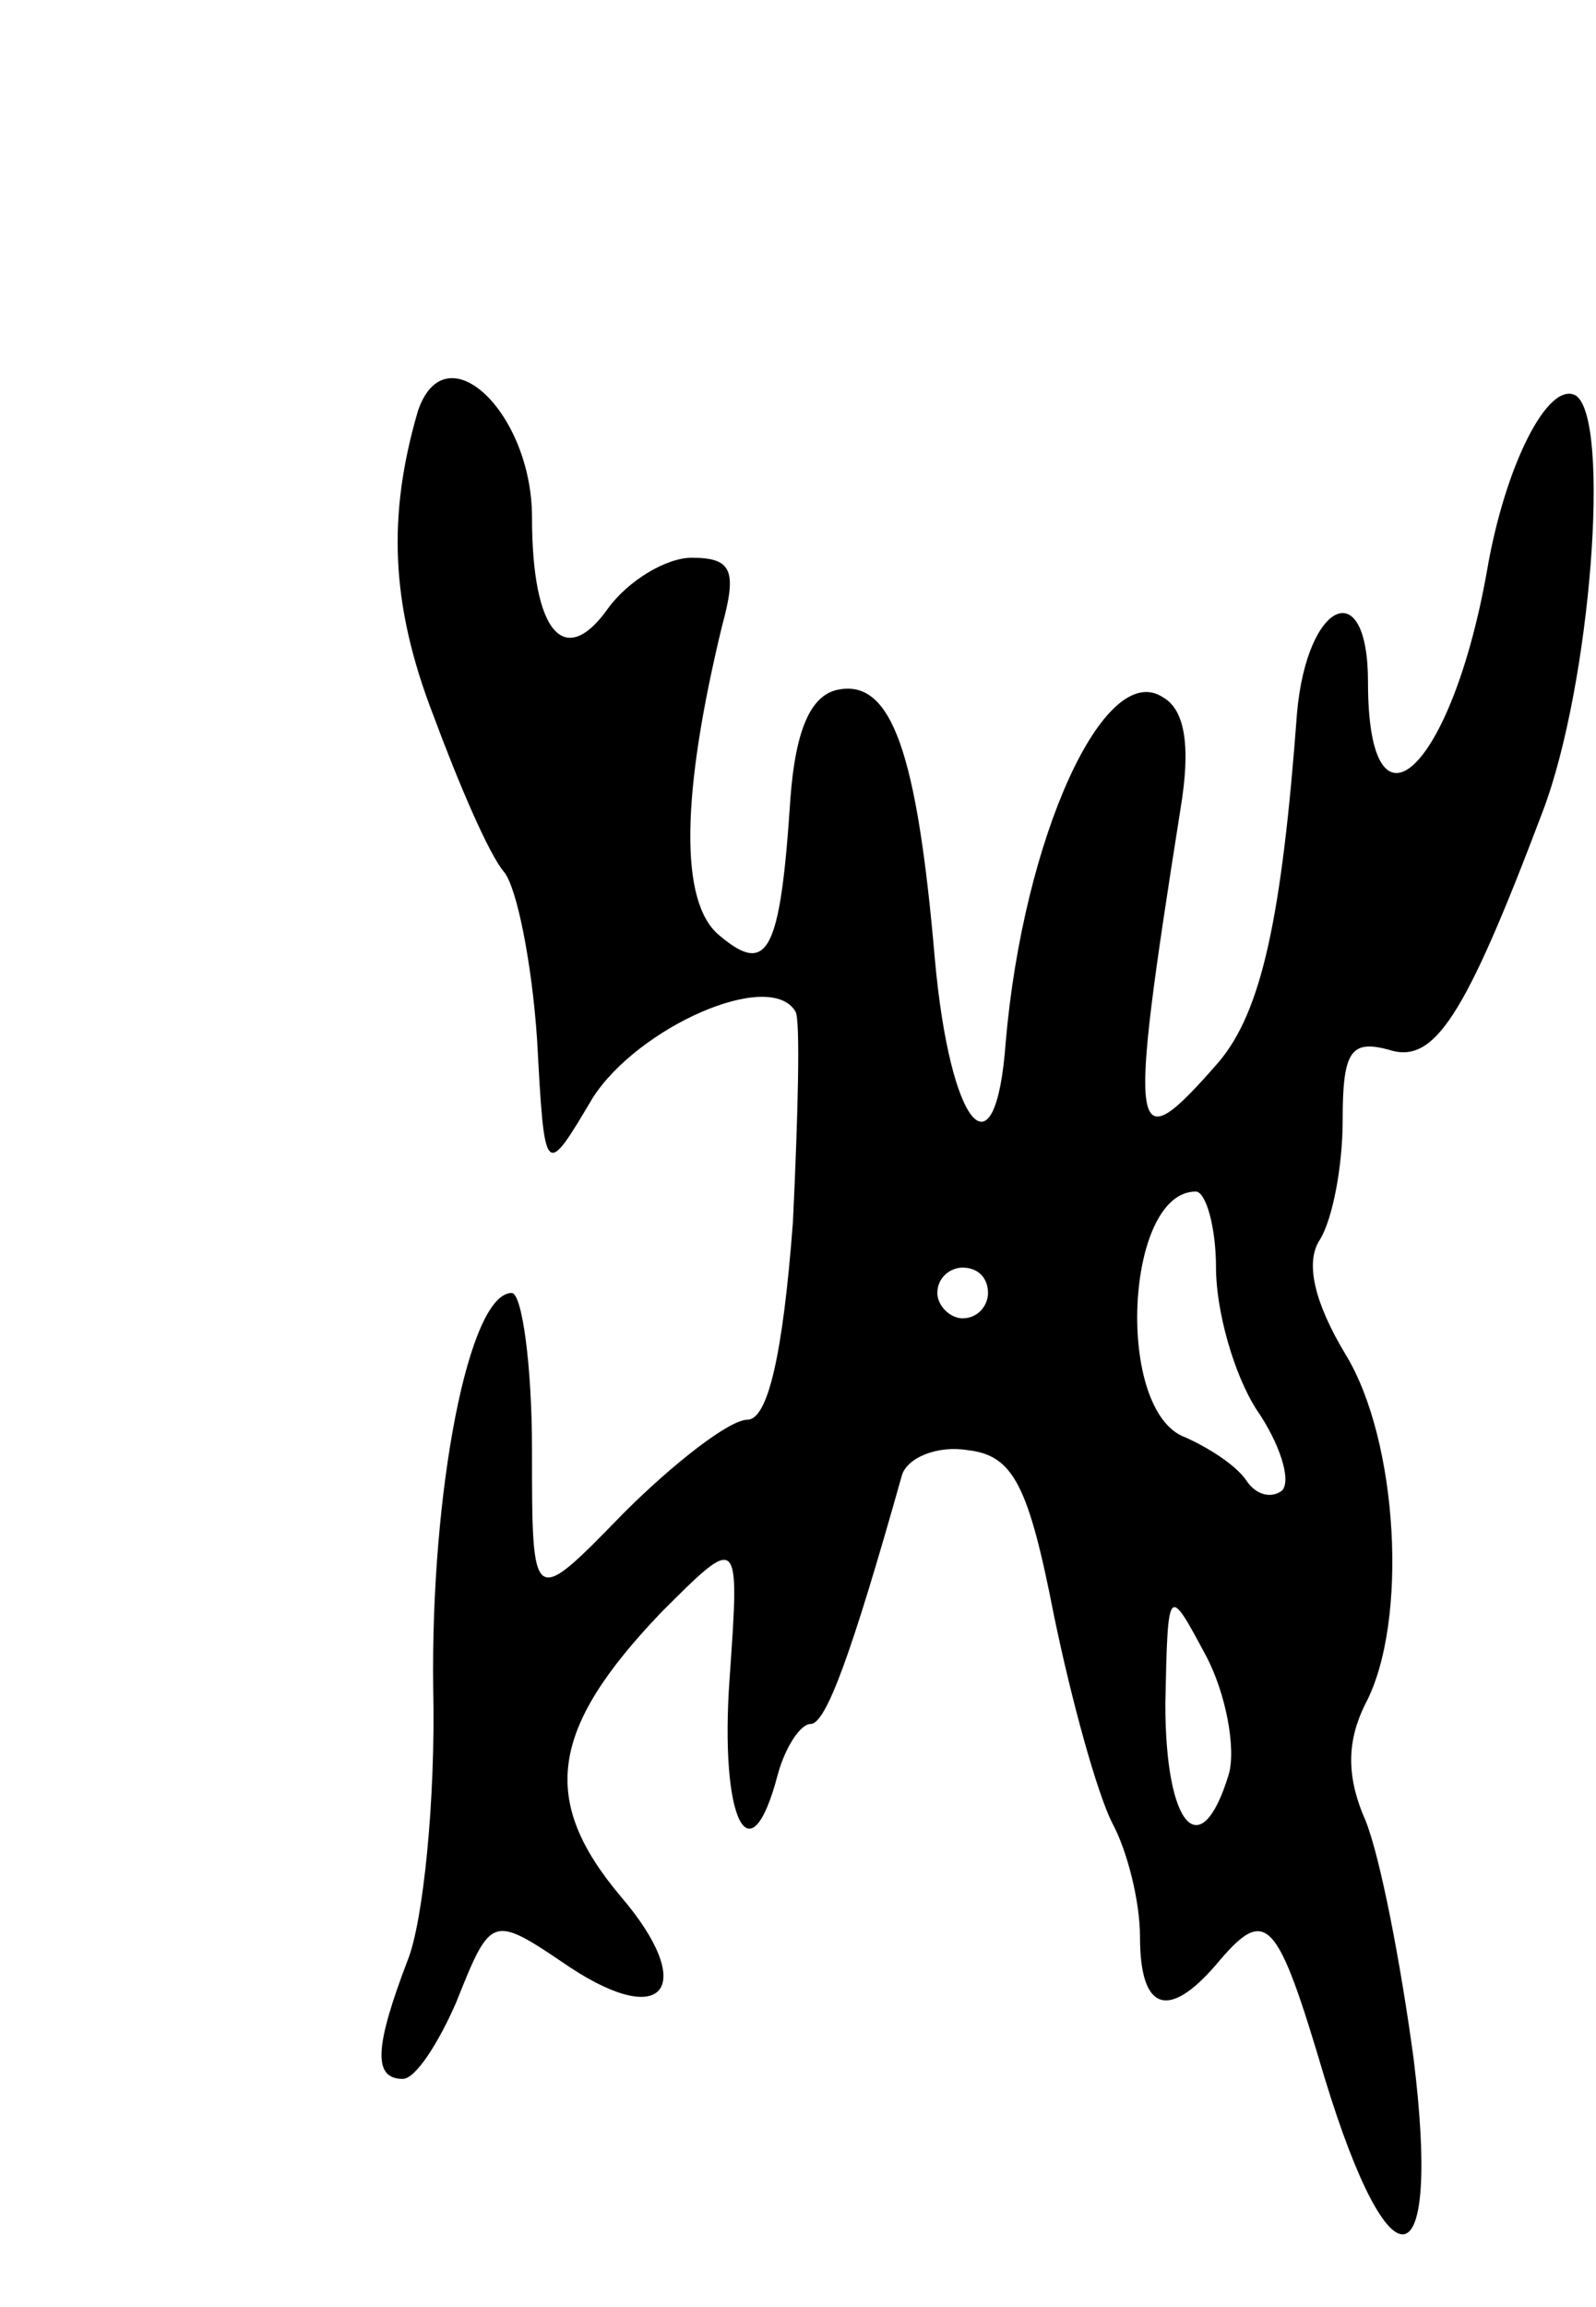 <svg version="1.0" xmlns="http://www.w3.org/2000/svg"
 width="63pt" height="91pt" viewBox="0 0 63 91"
 preserveAspectRatio="xMidYMid meet">
<g transform="translate(0,91) scale(0.1,-0.1)"
fill="#000000" stroke="none">
<path d="M165 748 c-12 -41 -11 -76 6 -120 10 -27 22 -55 28 -62 5 -6 11 -36
13 -66 3 -55 3 -55 22 -23 18 28 70 51 80 34 2 -3 1 -41 -1 -83 -4 -53 -10
-78 -18 -78 -7 0 -29 -17 -49 -37 -36 -37 -36 -37 -36 25 0 34 -4 62 -8 62
-17 0 -32 -78 -31 -156 1 -44 -4 -92 -10 -107 -13 -34 -14 -47 -2 -47 5 0 14
14 21 30 14 35 14 35 45 14 38 -25 50 -7 20 28 -32 38 -28 66 16 112 31 31 31
31 27 -26 -4 -56 8 -80 19 -38 3 11 9 20 13 20 6 0 16 27 36 98 2 7 14 12 26
10 18 -2 24 -14 34 -65 7 -34 17 -70 23 -82 6 -11 11 -31 11 -45 0 -29 11 -33
30 -11 20 24 24 19 43 -45 26 -85 46 -81 35 8 -5 37 -13 79 -19 94 -8 18 -7
32 0 46 17 32 13 104 -8 138 -12 20 -16 36 -10 45 5 8 9 29 9 47 0 27 3 32 18
28 18 -6 30 12 61 94 19 50 27 155 13 164 -11 6 -28 -28 -35 -69 -14 -79 -47
-110 -47 -44 0 43 -24 32 -28 -12 -6 -81 -14 -118 -31 -138 -35 -40 -36 -33
-15 100 4 24 2 39 -7 44 -23 15 -55 -55 -62 -136 -4 -55 -22 -34 -28 33 -7 81
-17 110 -38 106 -11 -2 -17 -16 -19 -43 -4 -61 -9 -70 -28 -54 -16 13 -15 56
1 122 6 22 4 27 -12 27 -10 0 -25 -9 -33 -20 -17 -24 -30 -10 -30 36 0 41 -34
74 -45 42z m315 -338 c0 -17 7 -42 16 -56 9 -13 14 -28 10 -32 -4 -3 -10 -2
-14 4 -4 6 -15 13 -24 17 -28 10 -24 97 4 97 4 0 8 -14 8 -30z m-90 -10 c0 -5
-4 -10 -10 -10 -5 0 -10 5 -10 10 0 6 5 10 10 10 6 0 10 -4 10 -10z m95 -190
c-11 -36 -25 -21 -25 28 1 47 1 47 16 19 8 -15 12 -37 9 -47z"/>
</g>
</svg>
